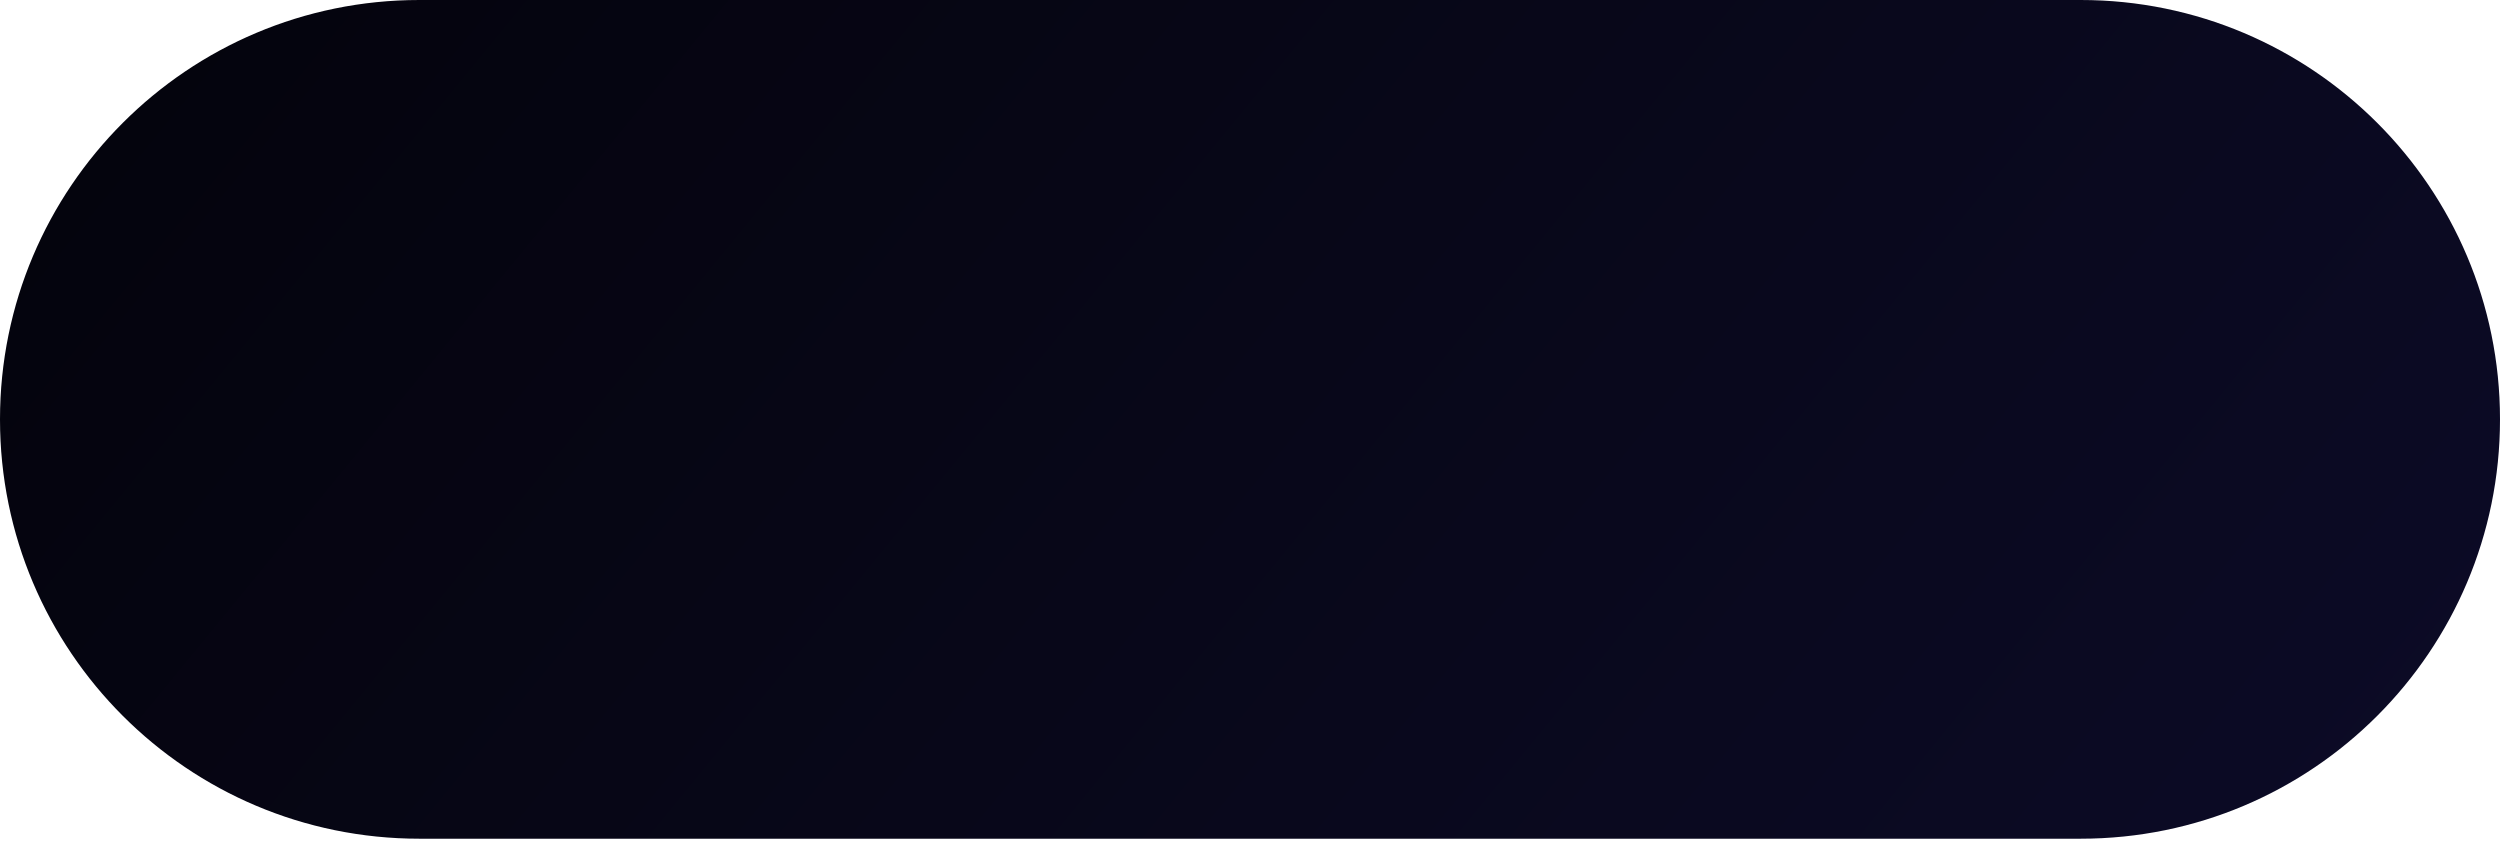 <svg width="269" height="91" viewBox="0 0 269 91" fill="none" xmlns="http://www.w3.org/2000/svg">
<path d="M-6.10907e-05 45.123C-6.10907e-05 20.202 20.202 0 45.123 0H223.877C248.798 0 269 20.202 269 45.123C269 70.043 248.798 90.245 223.877 90.245H45.123C20.202 90.245 -6.10907e-05 70.043 -6.10907e-05 45.123Z" fill="url(#paint0_linear_89_1994)"/>
<defs>
<linearGradient id="paint0_linear_89_1994" x1="-25.363" y1="-138.258" x2="494.035" y2="287.445" gradientUnits="userSpaceOnUse">
<stop/>
<stop offset="1" stop-color="#161446"/>
</linearGradient>
</defs>
</svg>
